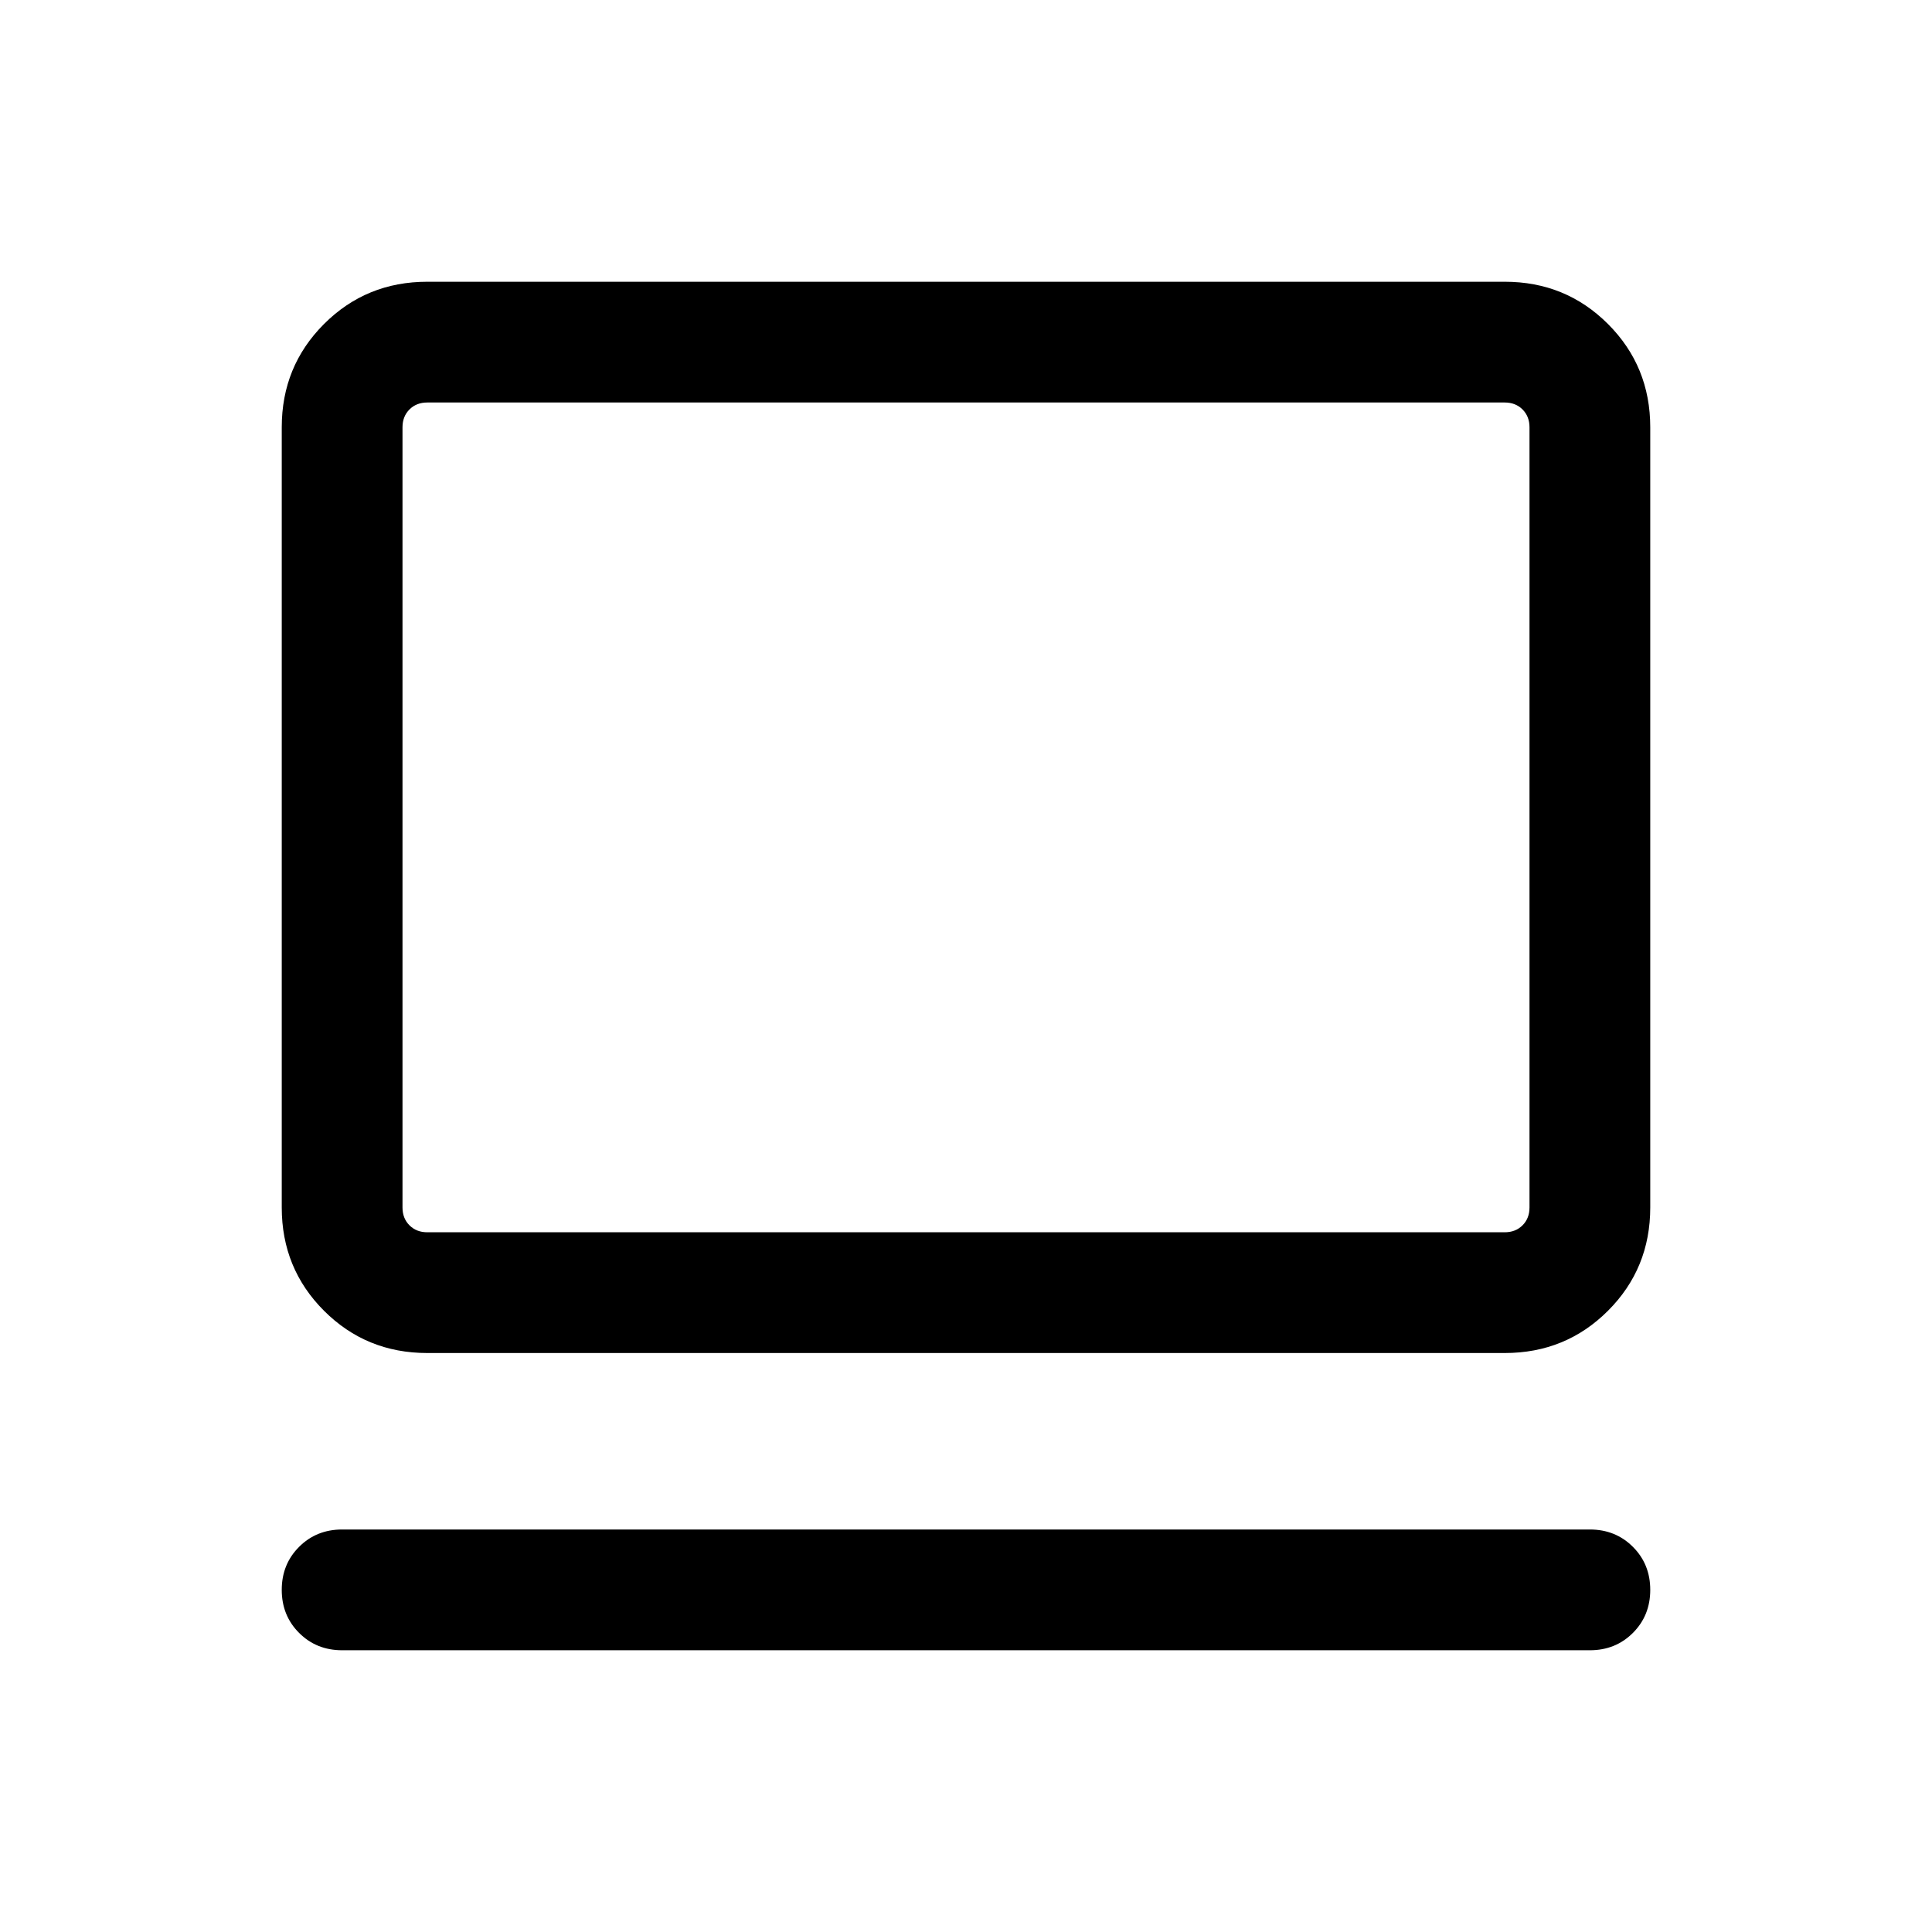 <svg xmlns="http://www.w3.org/2000/svg" height="24" viewBox="0 -960 960 960" width="24"><path d="M790-140H170q-12.77 0-21.38-8.62Q140-157.23 140-170t8.62-21.38Q157.23-200 170-200h620q12.77 0 21.38 8.62Q820-182.77 820-170t-8.62 21.38Q802.77-140 790-140ZM212.31-287.69q-30.31 0-51.31-21-21-21-21-51.31v-387.69Q140-778 161-799q21-21 51.31-21h535.38Q778-820 799-799q21 21 21 51.31V-360q0 30.31-21 51.31-21 21-51.31 21H212.31Zm0-60h535.38q5.39 0 8.85-3.46T760-360v-387.69q0-5.39-3.46-8.85t-8.85-3.46H212.31q-5.39 0-8.85 3.46t-3.46 8.85V-360q0 5.39 3.46 8.85t8.85 3.46Zm-12.31 0V-760v412.31Z"/></svg>
